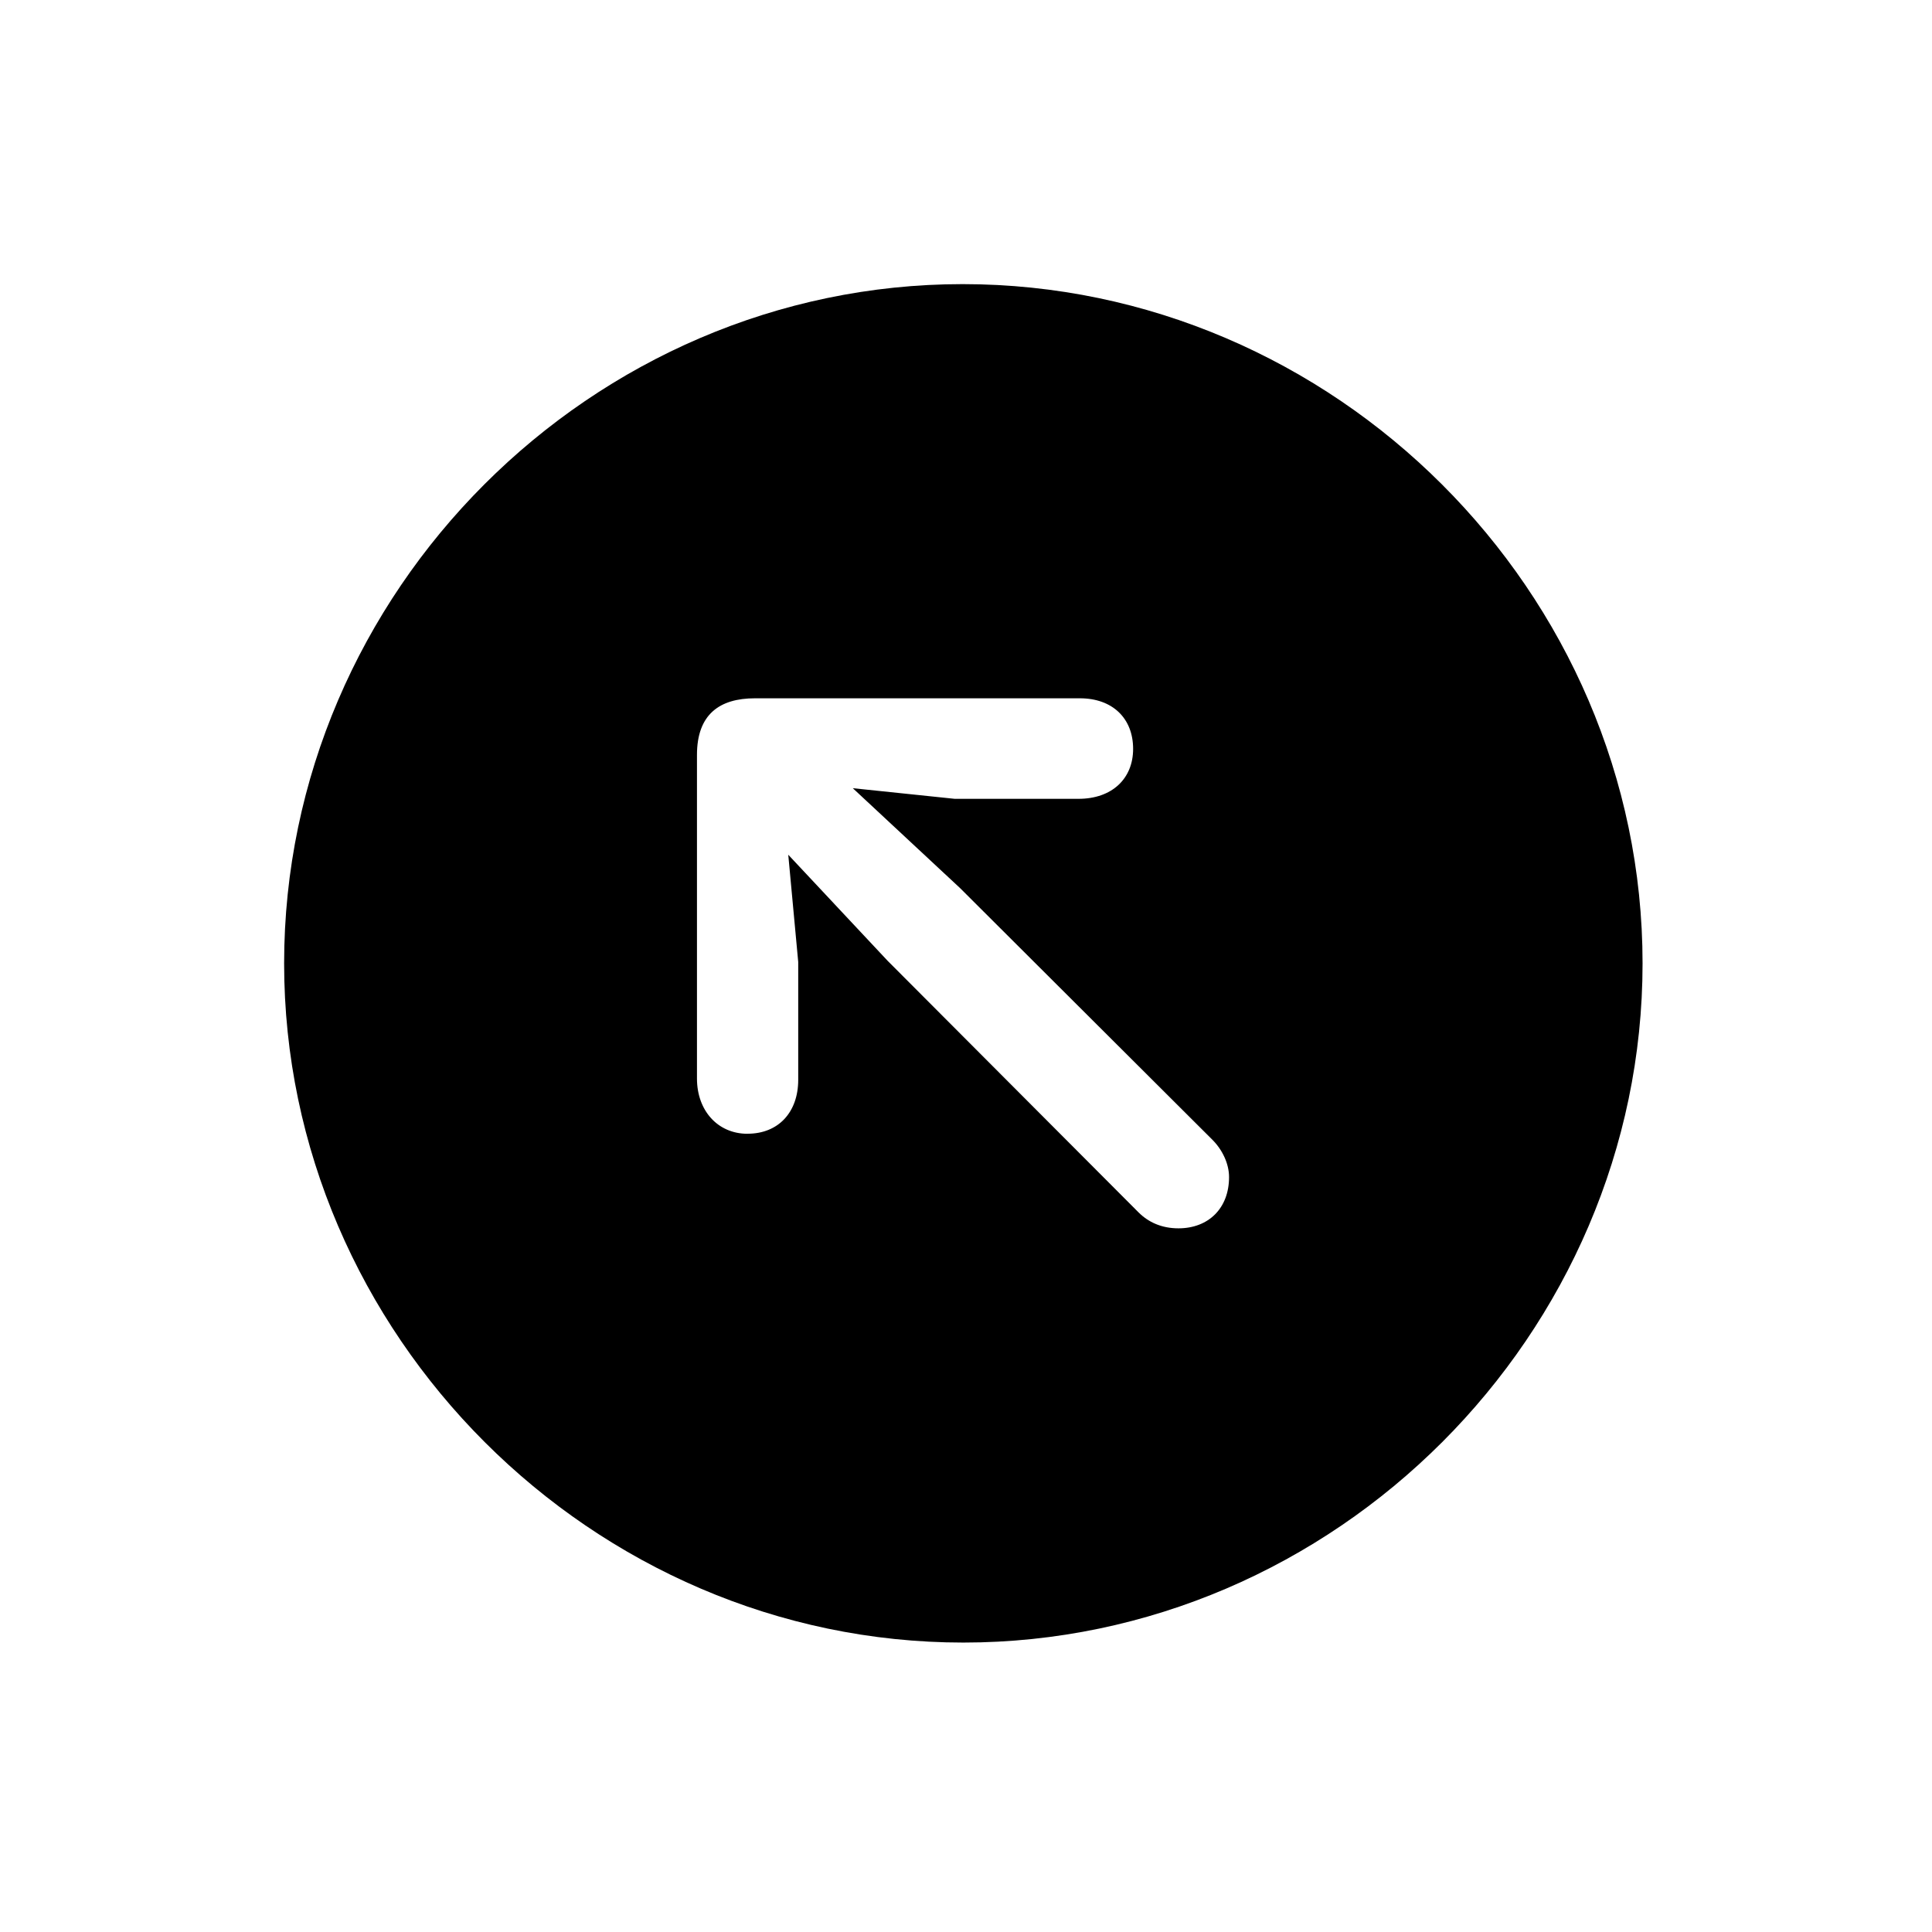 <!-- Generated by IcoMoon.io -->
<svg version="1.1" xmlns="http://www.w3.org/2000/svg" width="32" height="32" viewBox="0 0 32 32">
<title>arrow-up-left-circle-fill</title>
<path d="M15.956 27.206c6.154 0 11.25-5.107 11.25-11.25 0-6.154-5.107-11.25-11.261-11.25-6.143 0-11.239 5.096-11.239 11.25 0 6.143 5.107 11.25 11.25 11.25zM12.382 18.779c-0.496 0-0.838-0.386-0.838-0.915v-5.36c0-0.673 0.375-0.938 0.96-0.938h5.382c0.54 0 0.882 0.331 0.882 0.838 0 0.496-0.353 0.827-0.904 0.827h-2.051l-1.688-0.176 1.776 1.654 4.18 4.169c0.165 0.165 0.276 0.397 0.276 0.618 0 0.518-0.342 0.849-0.838 0.849-0.276 0-0.496-0.099-0.662-0.265l-4.158-4.169-1.643-1.754 0.165 1.776v1.952c0 0.54-0.331 0.893-0.838 0.893z"></path>
</svg>
